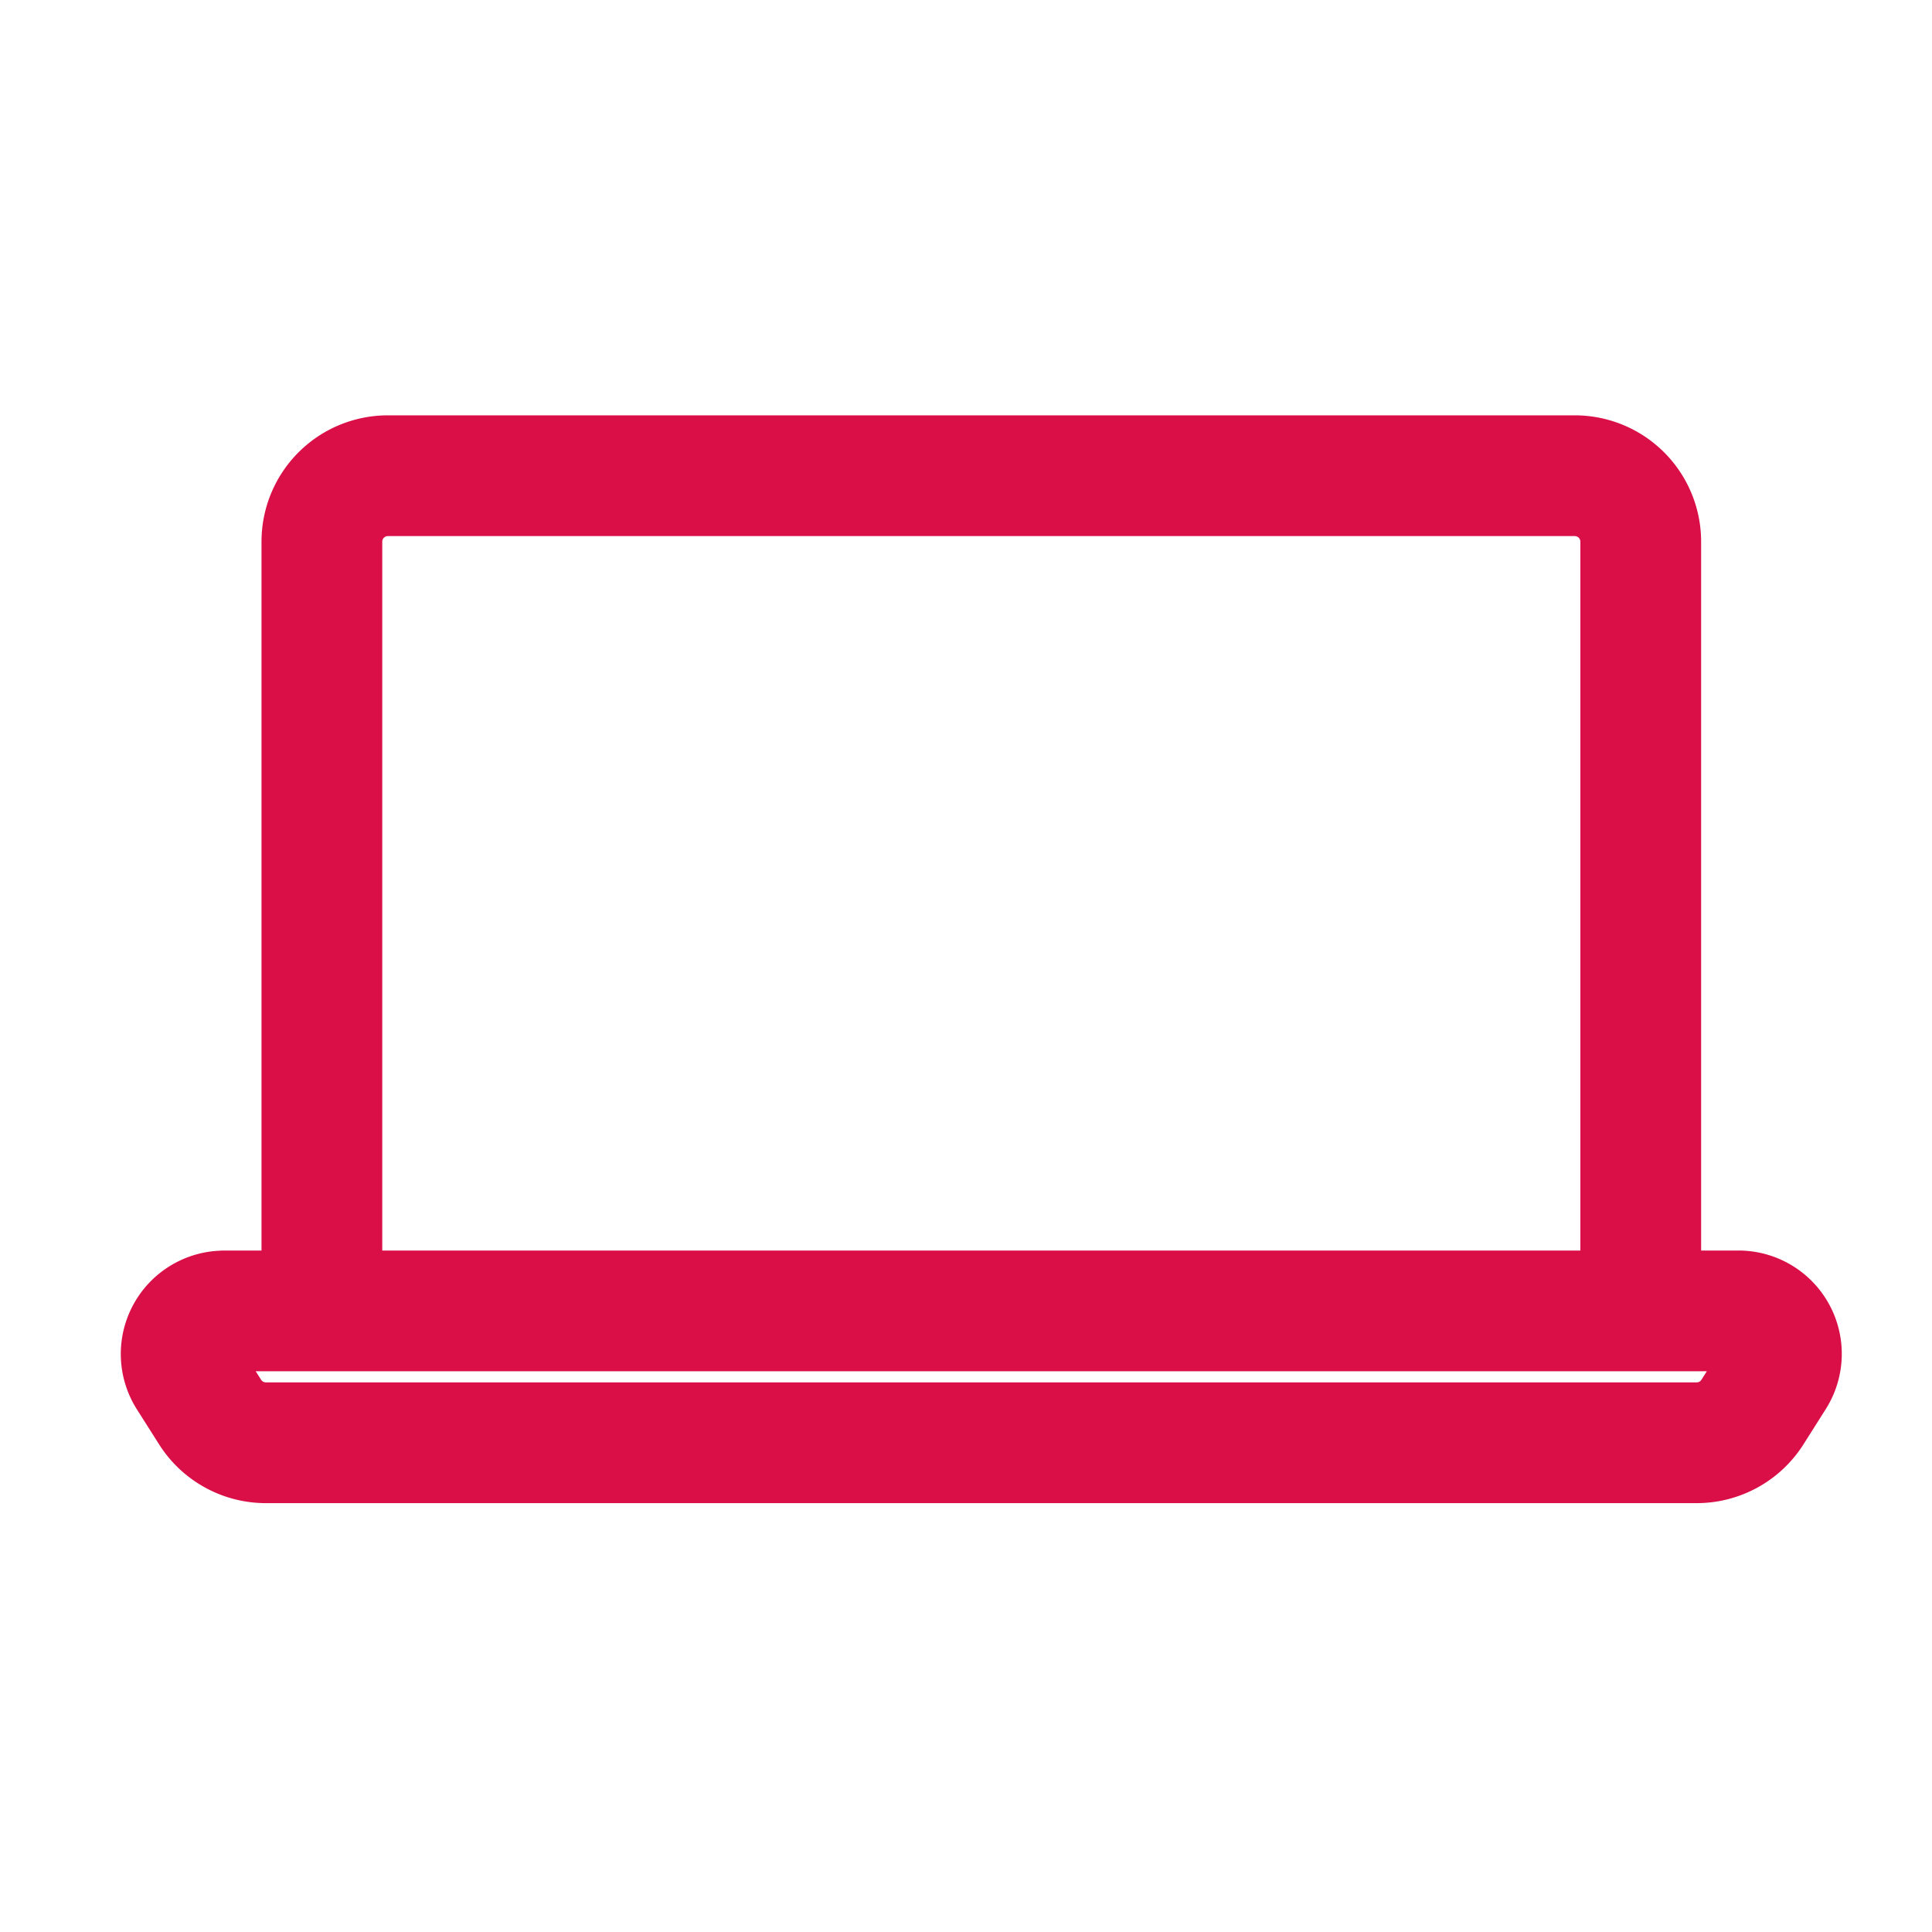 <svg xmlns="http://www.w3.org/2000/svg" width="48" height="48" viewBox="0 0 48 48">
    <path data-name="사각형 371" style="fill:#fff" d="M0 0h48v48H0z"/>
    <path data-name="패스 109" d="M5.886.75h29.49a1.639 1.639 0 0 1 1.638 1.638V21.5H4.247V2.388A1.639 1.639 0 0 1 5.886.75zM1.818 21.5h37.625a1.067 1.067 0 0 1 .9 1.638l-.555.877a1.64 1.64 0 0 1-1.385.761H2.856a1.64 1.64 0 0 1-1.385-.761l-.555-.875a1.068 1.068 0 0 1 .9-1.638z" transform="translate(3.75 11.069)" style="fill:none;stroke:#da0f47;stroke-linecap:round;stroke-linejoin:round;stroke-width:3px"/>
</svg>
